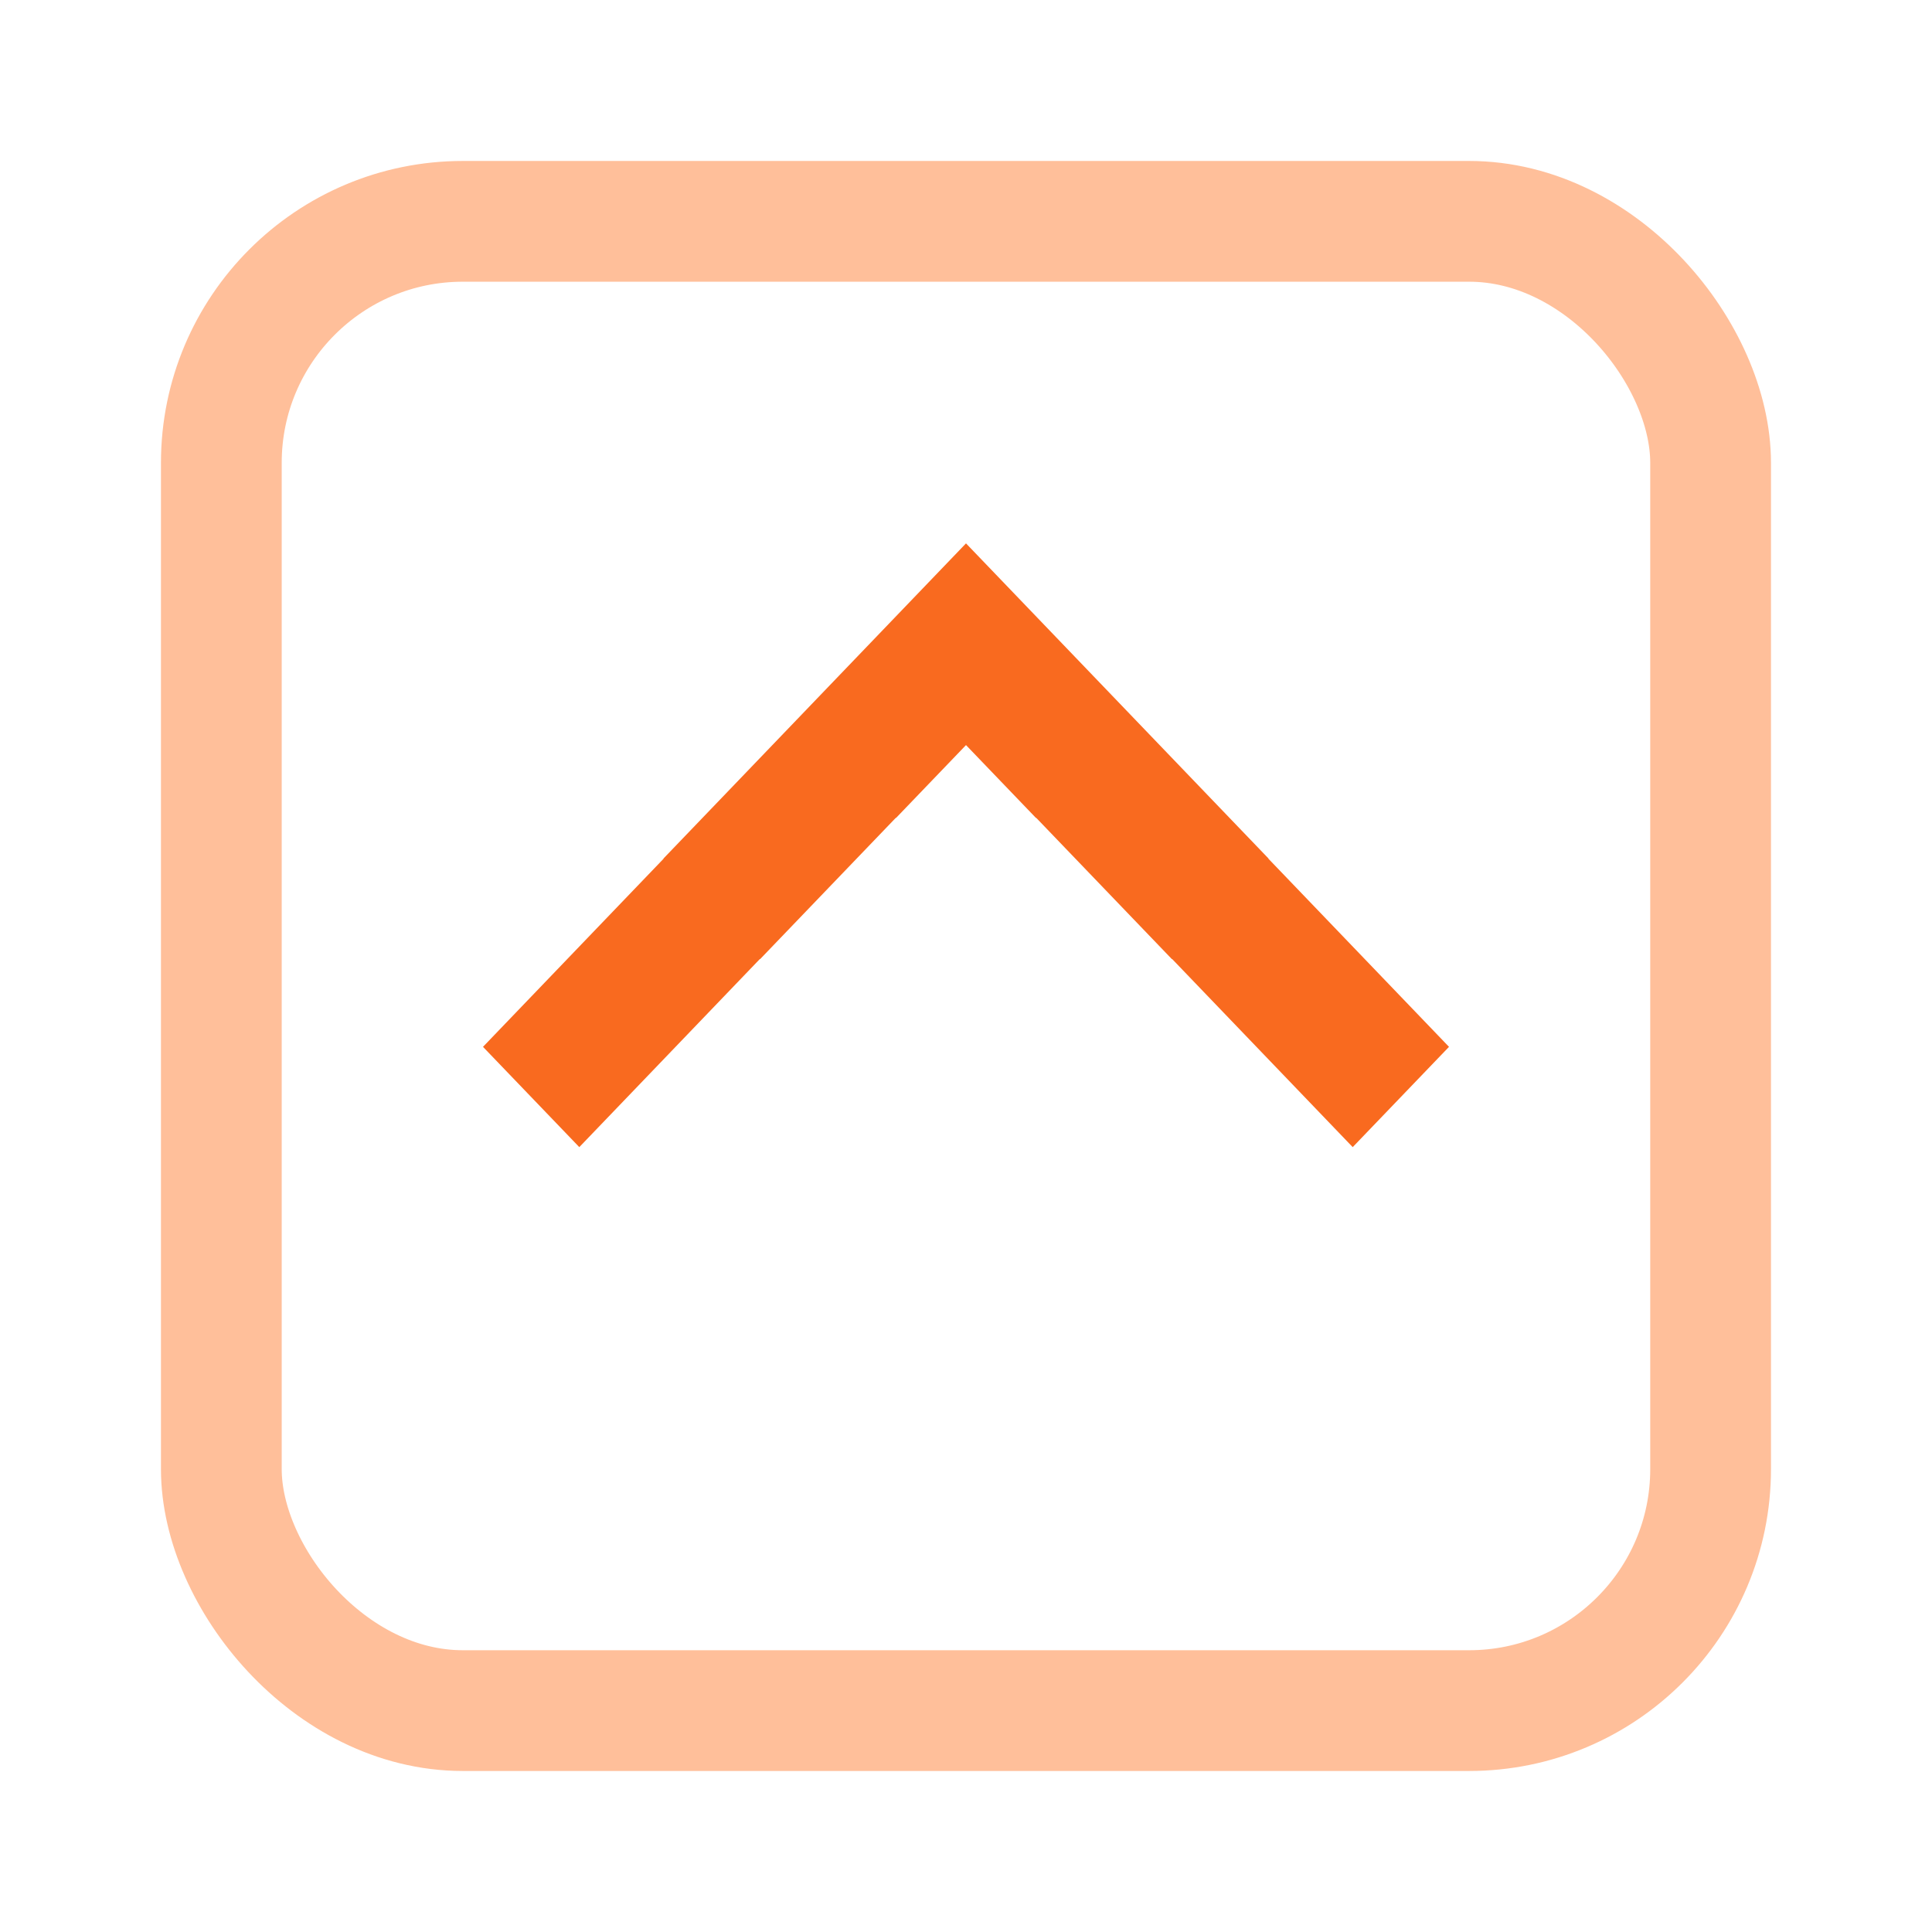 <svg width="32" height="32" viewBox="0 0 32 32" fill="none" xmlns="http://www.w3.org/2000/svg">
<rect x="28.333" y="28.333" width="24.667" height="24.667" rx="4" transform="rotate(-180 28.333 28.333)" stroke="#FFBF9A" stroke-width="2"/>
<path d="M24 17.339L22.405 19L19.414 15.884L19.411 15.887L17.161 13.544L17.161 13.55L16 12.341L14.839 13.55L14.839 13.544L12.589 15.887L12.586 15.884L9.595 19L8 17.339L10.991 14.223L10.989 14.22L16 9L21.011 14.22L21.009 14.223L24 17.339Z" fill="#F96A1F"/>
</svg>
